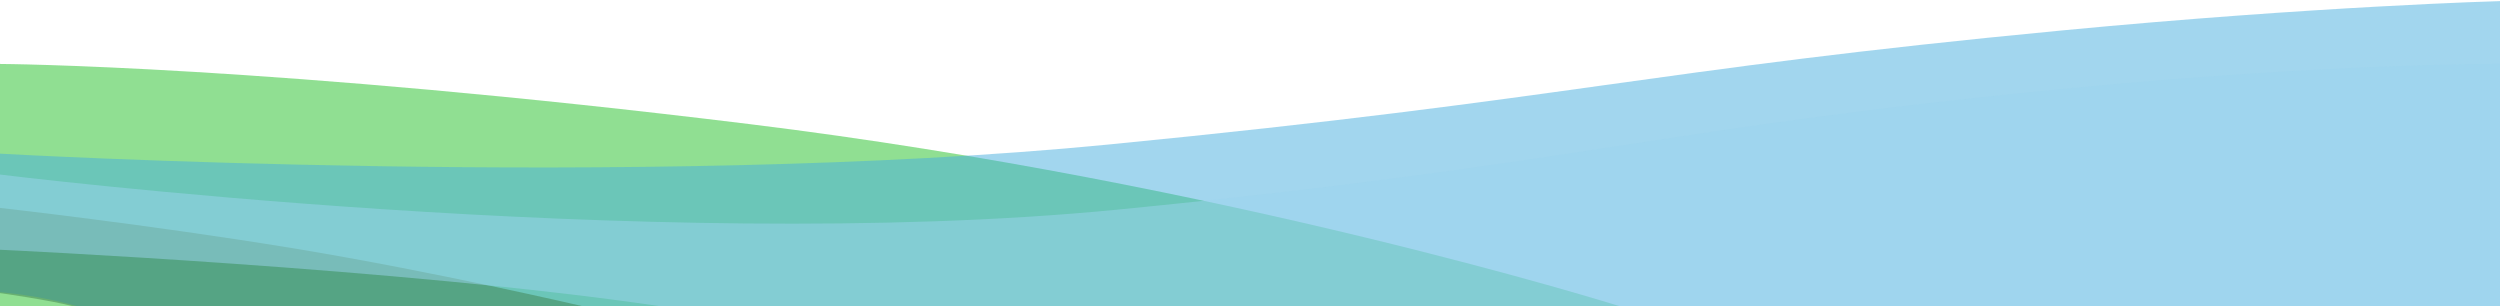 <?xml version="1.0" encoding="UTF-8"?>
<svg width="1290px" height="158px" viewBox="0 0 1290 158" version="1.1" xmlns="http://www.w3.org/2000/svg" xmlns:xlink="http://www.w3.org/1999/xlink" xmlns:sketch="http://www.bohemiancoding.com/sketch/ns">
    <title>wave</title>
    <description>Created with Sketch (http://www.bohemiancoding.com/sketch)</description>
    <defs></defs>
    <g id="Page-1" stroke="none" stroke-width="1" fill="none" fill-rule="evenodd" sketch:type="MSPage">
        <g id="Group" sketch:type="MSLayerGroup" transform="translate(0, 1)" fill-opacity="0.5">
            <path d="M386.572,63.014 C139.516,32.661 0,32 0,32 L0,157 L835.753,157 C835.753,157 633.628,93.367 386.572,63.014 Z" id="Grün-1" fill="#22C127" sketch:type="MSShapeGroup"></path>
            <path d="M1063.997,14.702 C847.674,35.342 812.78,50.004 572.093,73.561 C331.407,97.118 0,78.29 0,78.29 L0,149.765 C0,149.765 20.465,151.396 39.837,157 C51.094,157 1290,157 1290,157 L1290,-0.421 C1290,-0.421 1195.948,2.113 1063.997,14.702 Z" id="Blau-2" fill="#46AFDF" sketch:type="MSShapeGroup"></path>
            <path d="M150.326,126.966 C76.484,114.858 0,106.294 0,106.294 L0,150.245 C0,150.245 25.204,153.757 37.521,157 C97.759,157 300.652,157 300.652,157 C300.652,157 224.167,139.074 150.326,126.966 Z" id="Grün-2" fill="#418351" sketch:type="MSShapeGroup"></path>
            <path d="M1072.266,44.134 C855.944,64.773 816.877,83.65 576.19,107.207 C335.504,130.764 0,89.066 0,89.066 L0,127.878 C0,127.878 207.857,137.419 340.589,157 C357.146,157 1290,157 1290,157 L1290,32 C1290,32 1204.217,31.544 1072.266,44.134 Z" id="Blau-1" fill="#9dd5ee" sketch:type="MSShapeGroup"></path>
        </g>
    </g>
</svg>